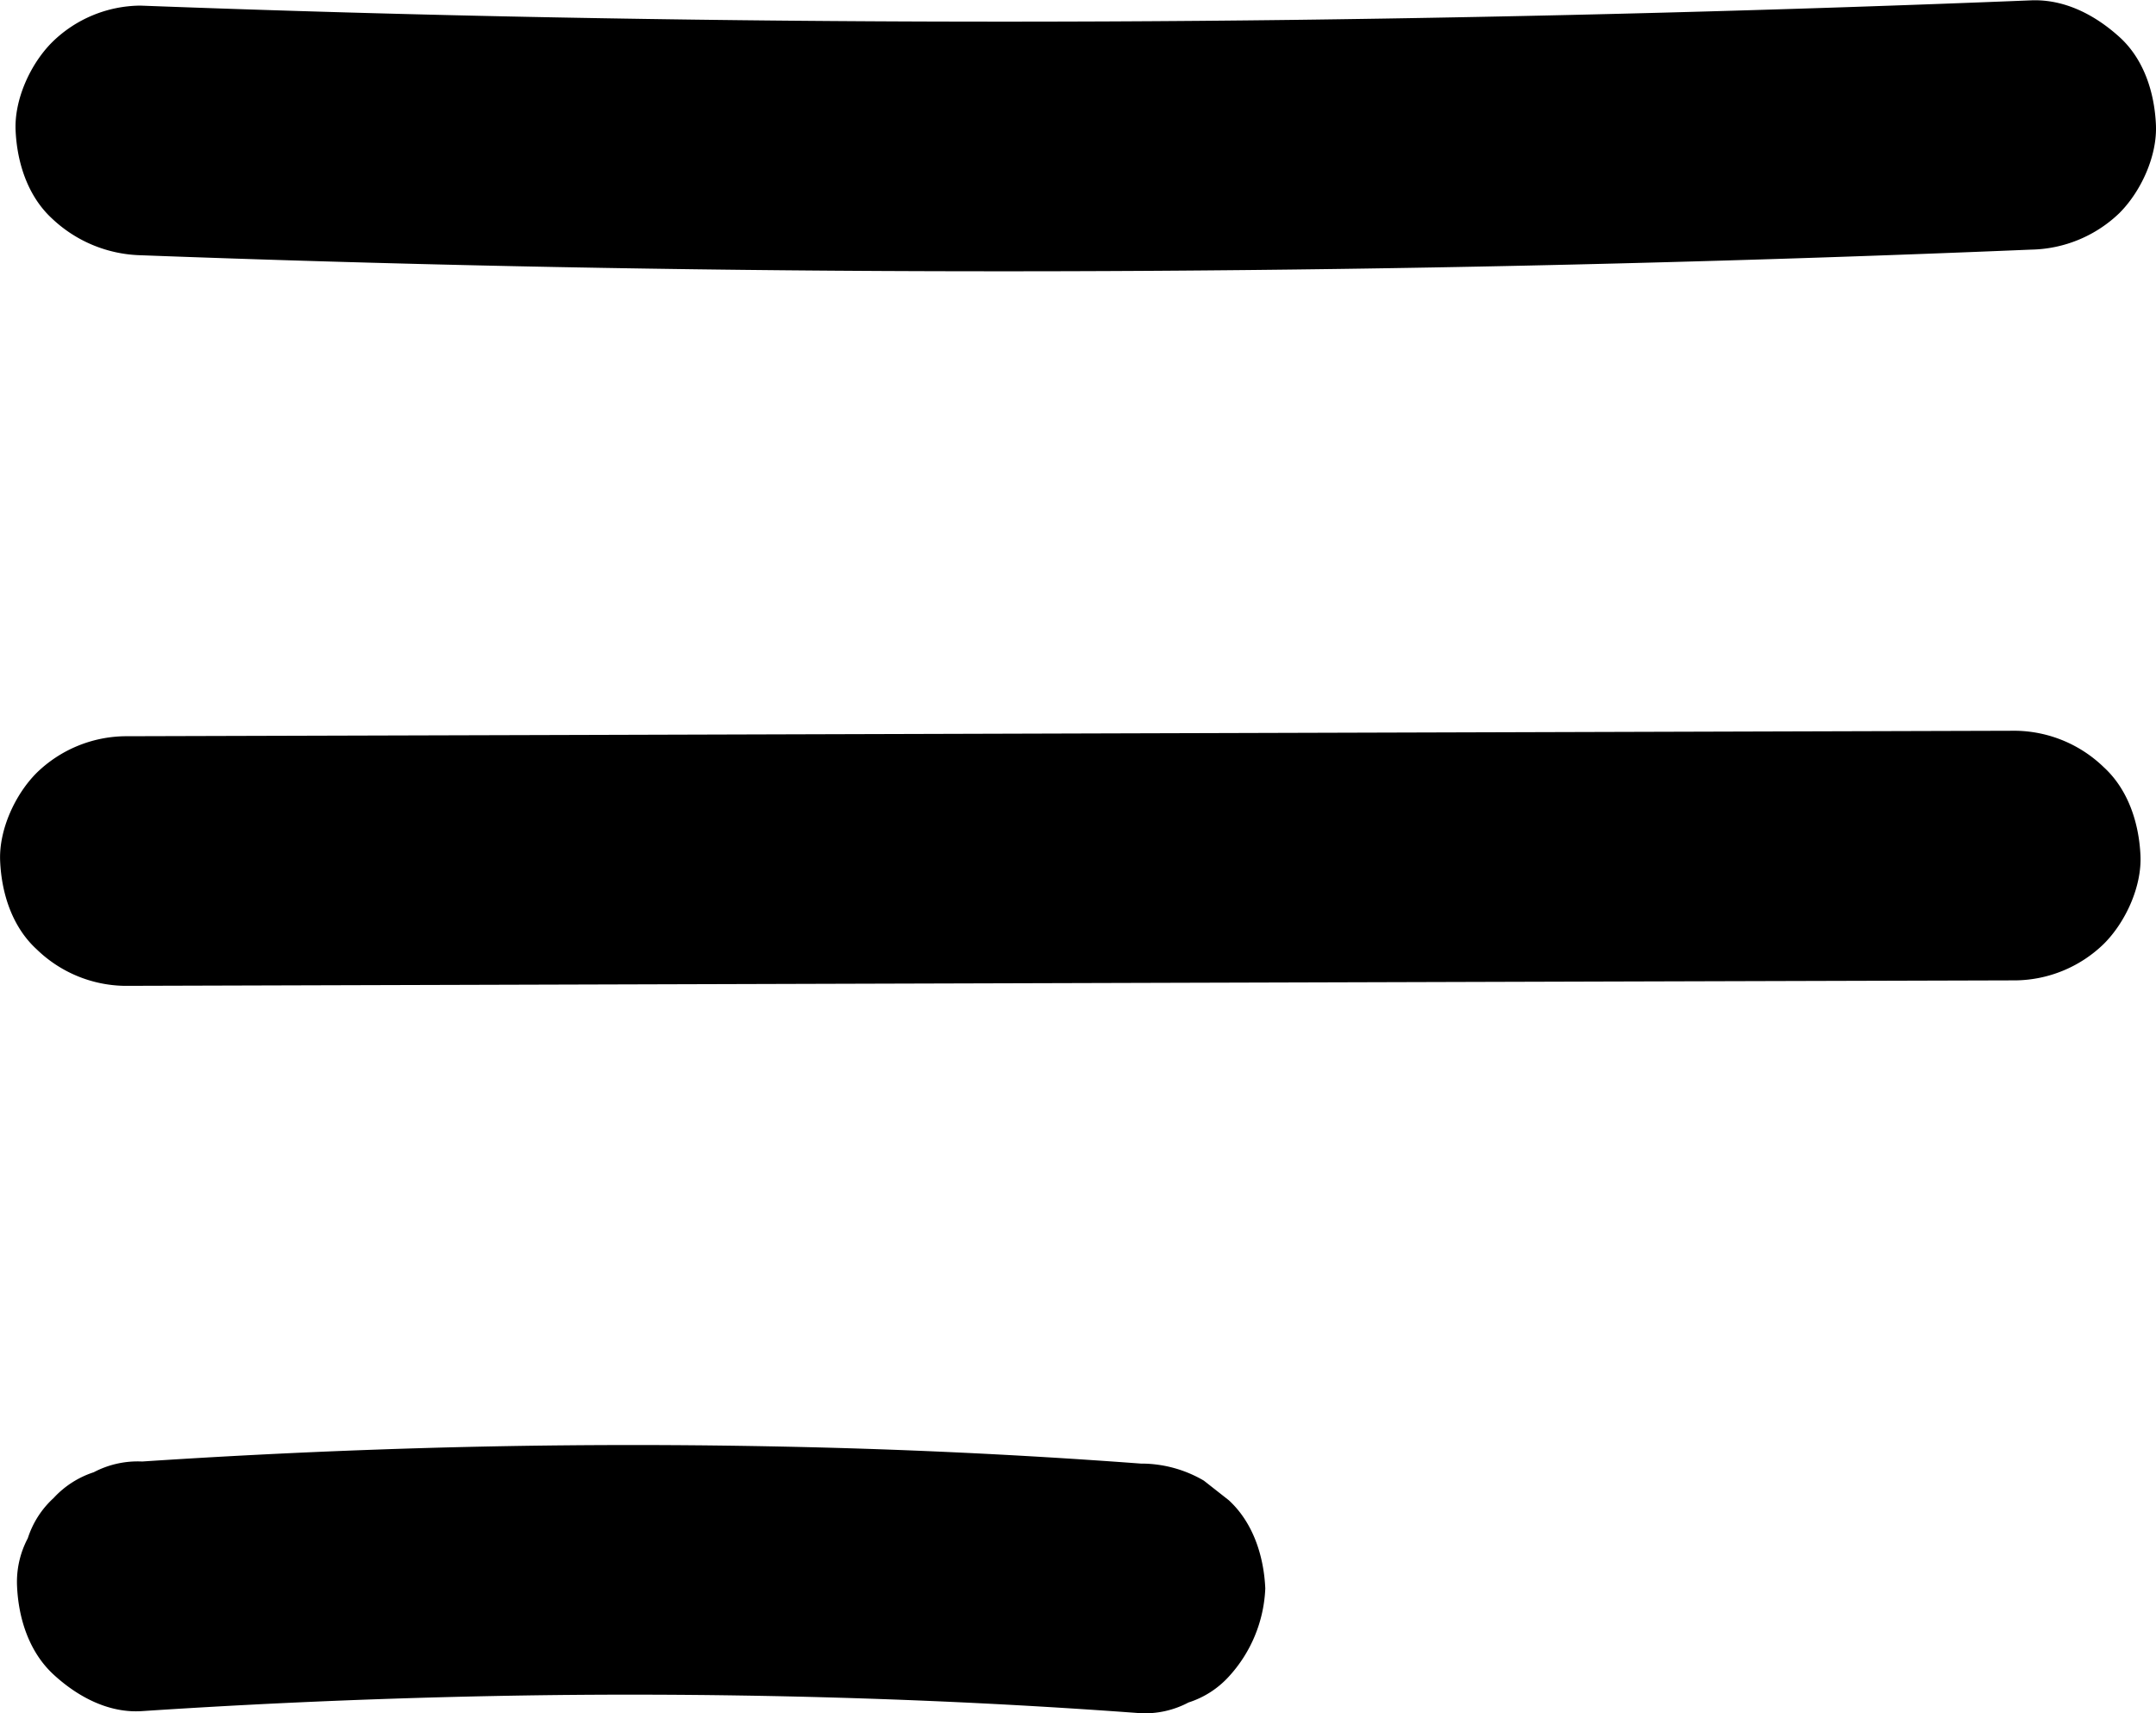 <svg id="Ebene_1" data-name="Ebene 1" xmlns="http://www.w3.org/2000/svg" viewBox="0 0 310.99 247.09"><path d="M65.81,302.45q29.47-1.95,59-2.31,27.66-.31,55.31.87,14.88.64,29.74,1.74a13.43,13.43,0,0,0,6.93-1.55,13.36,13.36,0,0,0,5.8-3.72,20,20,0,0,0,5.27-12.73c-.21-4.65-1.74-9.48-5.27-12.72L219,269.21a17.86,17.86,0,0,0-9.08-2.46q-26.81-2-53.68-2.49-28.41-.54-56.81.48-16.8.6-33.58,1.71A13.59,13.59,0,0,0,58.87,268a13.57,13.57,0,0,0-5.79,3.72,13.36,13.36,0,0,0-3.72,5.8,13.43,13.43,0,0,0-1.55,6.93c.21,4.66,1.74,9.48,5.27,12.73s8,5.58,12.73,5.27Z" transform="translate(-45.35 -55.67)"/><path d="M63.37,197.85l106.69-.31,106.16-.31,59.88-.17a18.57,18.57,0,0,0,12.72-5.27c3.13-3.12,5.48-8.25,5.28-12.73-.21-4.65-1.74-9.48-5.28-12.73a18.64,18.64,0,0,0-12.72-5.27l-106.7.31-106.15.31-59.88.17a18.59,18.59,0,0,0-12.73,5.28c-3.12,3.12-5.47,8.24-5.27,12.72.2,4.66,1.73,9.49,5.27,12.73a18.6,18.6,0,0,0,12.73,5.27Z" transform="translate(-45.35 -55.67)"/><path d="M65.6,92.48q53.36,2,106.74,2.27,53.07.27,106.14-1.08,29.94-.75,59.85-2a18.84,18.84,0,0,0,12.73-5.27c3.12-3.12,5.47-8.24,5.27-12.73C356.12,69,354.6,64.2,351.06,61s-7.93-5.47-12.73-5.28Q285,57.87,231.68,58.54q-53.09.65-106.17-.36-30-.57-59.91-1.7a18.33,18.33,0,0,0-12.72,5.27C49.75,64.87,47.4,70,47.6,74.48c.21,4.65,1.74,9.48,5.28,12.73A19.3,19.3,0,0,0,65.6,92.48Z" transform="translate(-45.35 -55.67)"/></svg>